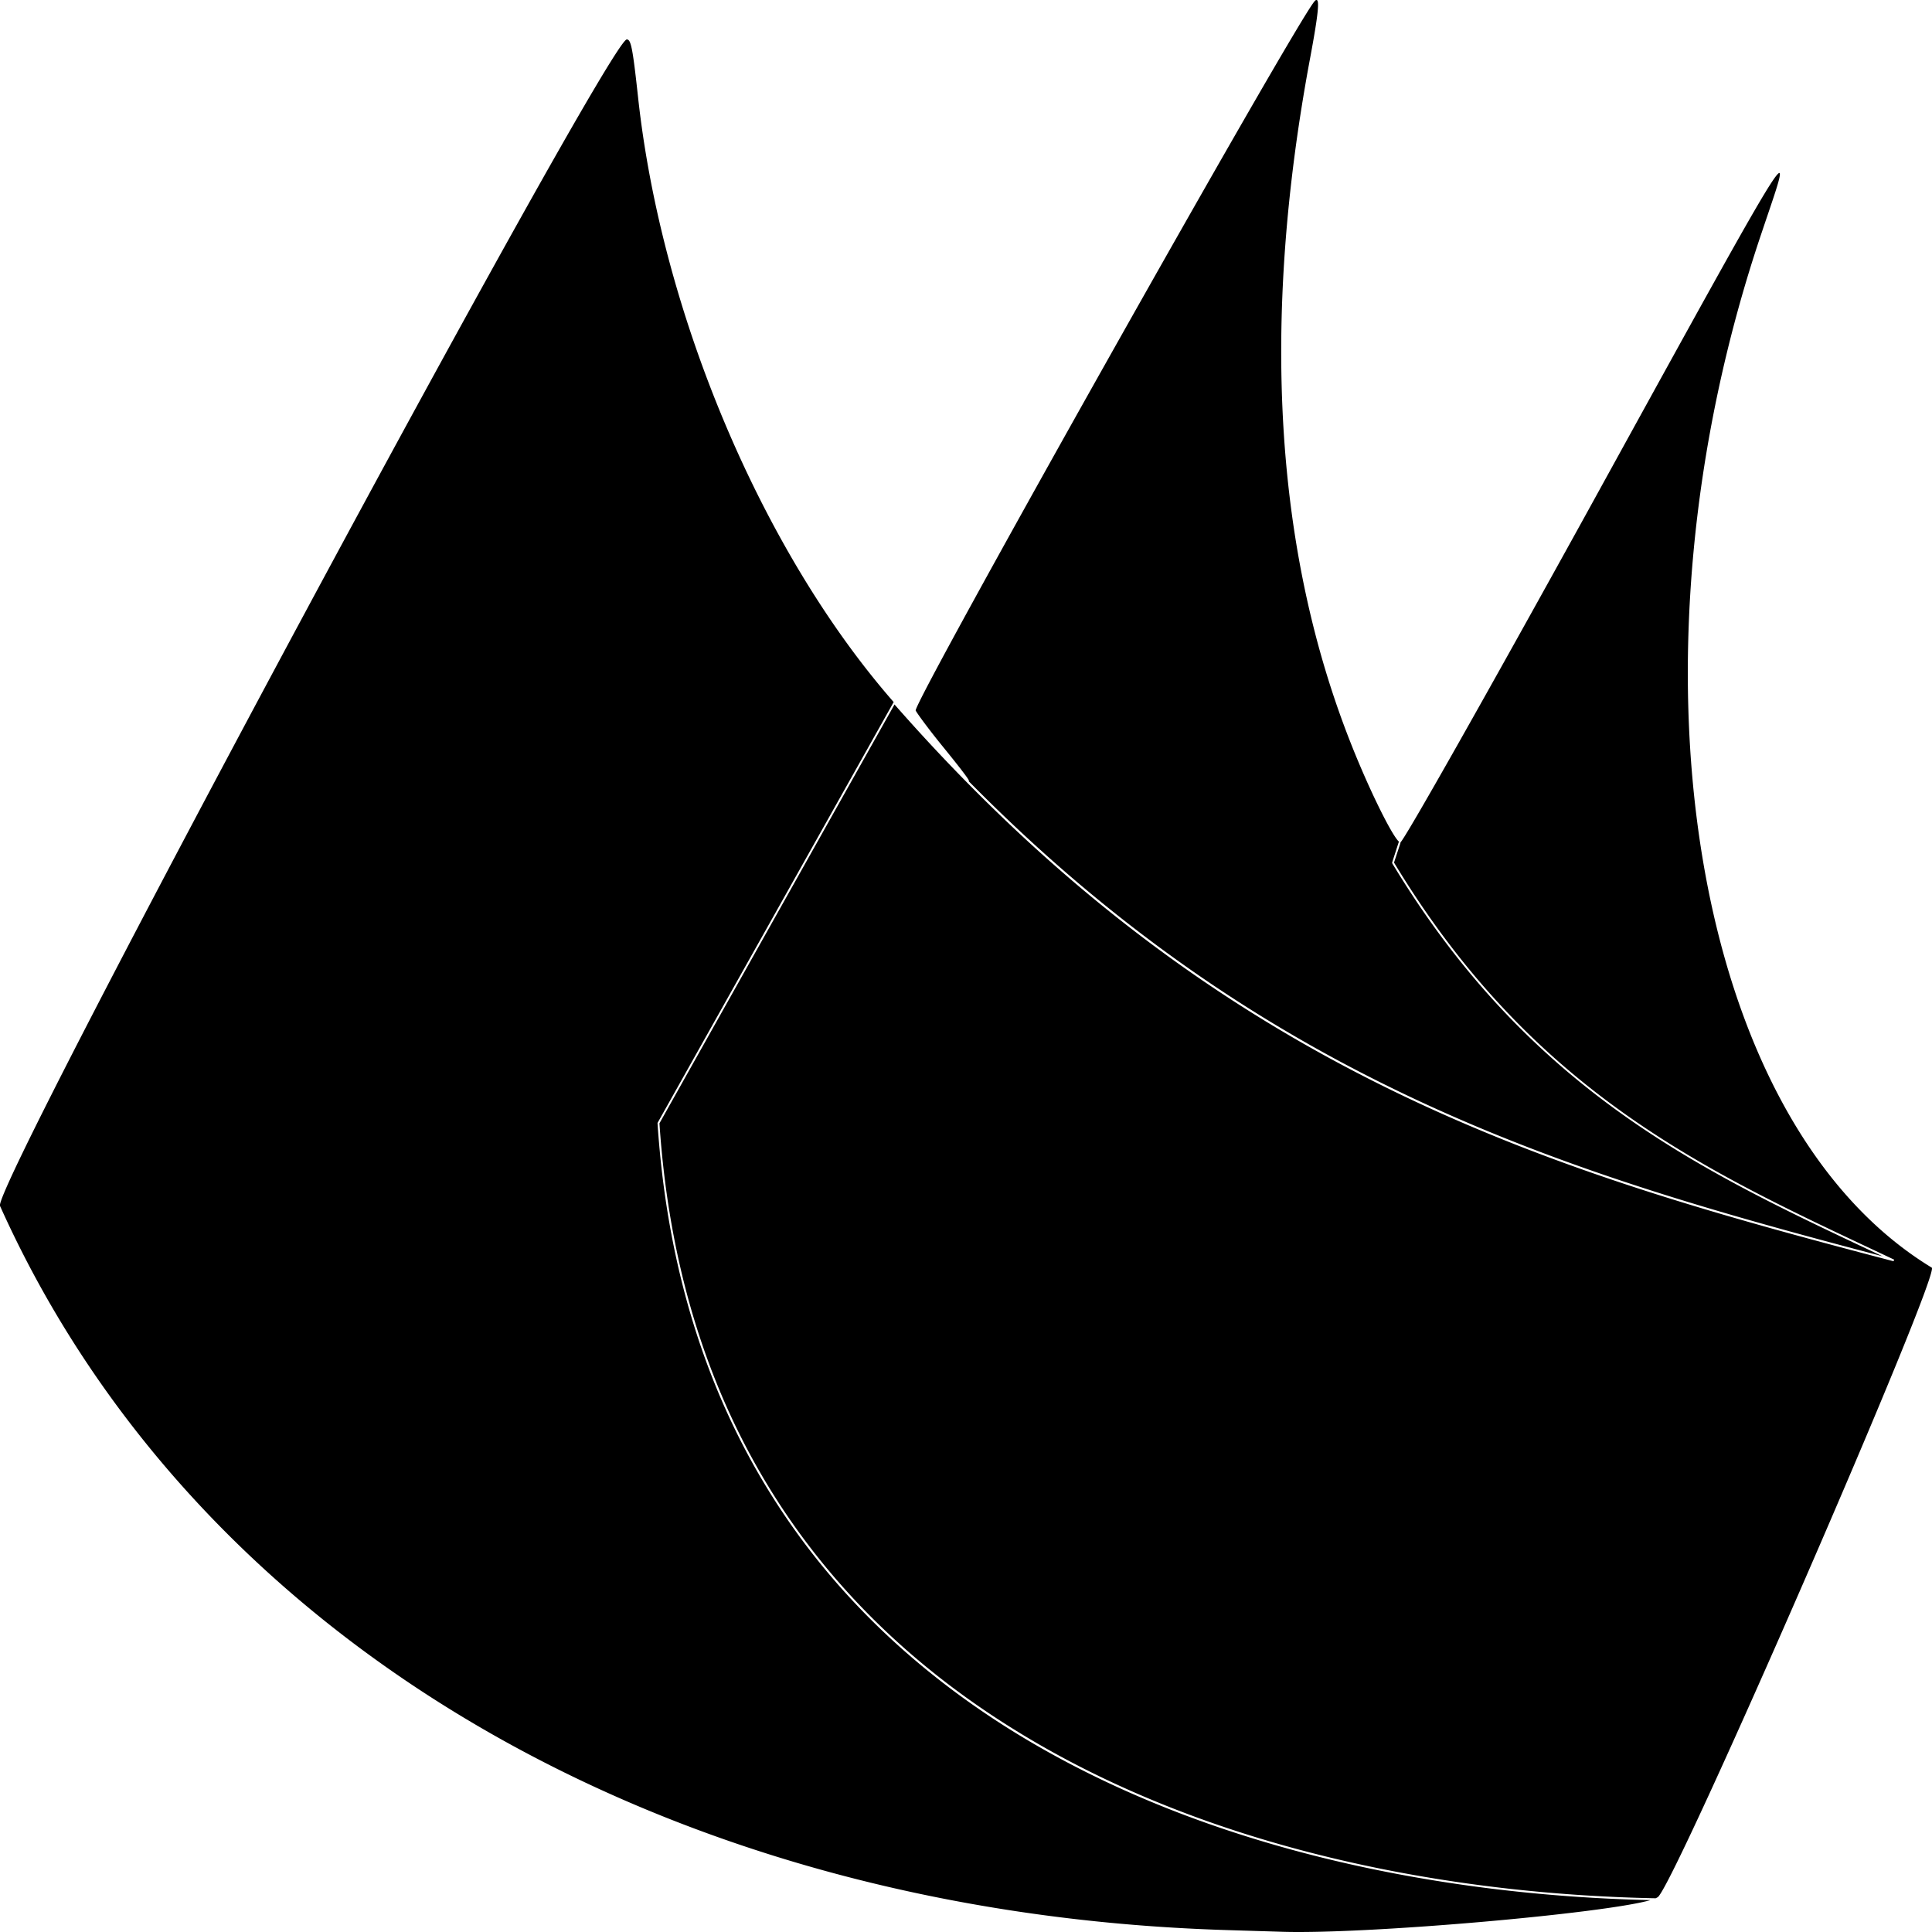 <svg role="img" viewBox="0 0 24 24" xmlns="http://www.w3.org/2000/svg"><title>B4X</title><path d="M16.353 0q-.01 0-.022.015c-.21.217-5 8.733-4.956 8.812.03.054.184.26.345.457q.376.463.307.414c3.74 3.8 7.541 4.903 11.359 5.908-2.182-1.03-4.356-2.008-6.092-4.883v-.01l.08-.247a.01.01 0 0 1 .007-.008c-.088-.073-.37-.644-.59-1.198-.958-2.404-1.13-5.262-.514-8.55.095-.51.118-.715.076-.71M7.786.49C7.56.49-.104 14.746 0 14.98c2.407 5.363 8.194 8.779 15.235 8.996l.654.02c1.035.04 4.03-.224 4.614-.392-2.557-.057-5.498-.613-7.871-2.067-2.4-1.472-4.218-3.864-4.464-7.584v-.002l.002-.005 2.93-5.222.002-.002C9.473 6.86 8.219 3.905 7.926 1.206 7.859.59 7.838.49 7.786.49m14.32 1.658c-.066-.012-.635 1.028-2.398 4.23-1.233 2.235-2.264 4.06-2.312 4.087a.01.01 0 0 1 0 .01l-.079.24c1.763 2.92 3.977 3.876 6.196 4.925l.005.002a.012.012 0 0 1 .01.015.012.012 0 0 1-.016.008c-4.168-1.094-8.326-2.273-12.4-6.914l-2.92 5.203c.247 3.71 2.06 6.094 4.454 7.56 2.386 1.465 5.354 2.018 7.922 2.067l.026-.014c.217-.166 3.519-7.75 3.403-7.82-2.982-1.812-3.92-7.532-2.107-12.874.142-.424.25-.719.213-.725"/></svg>